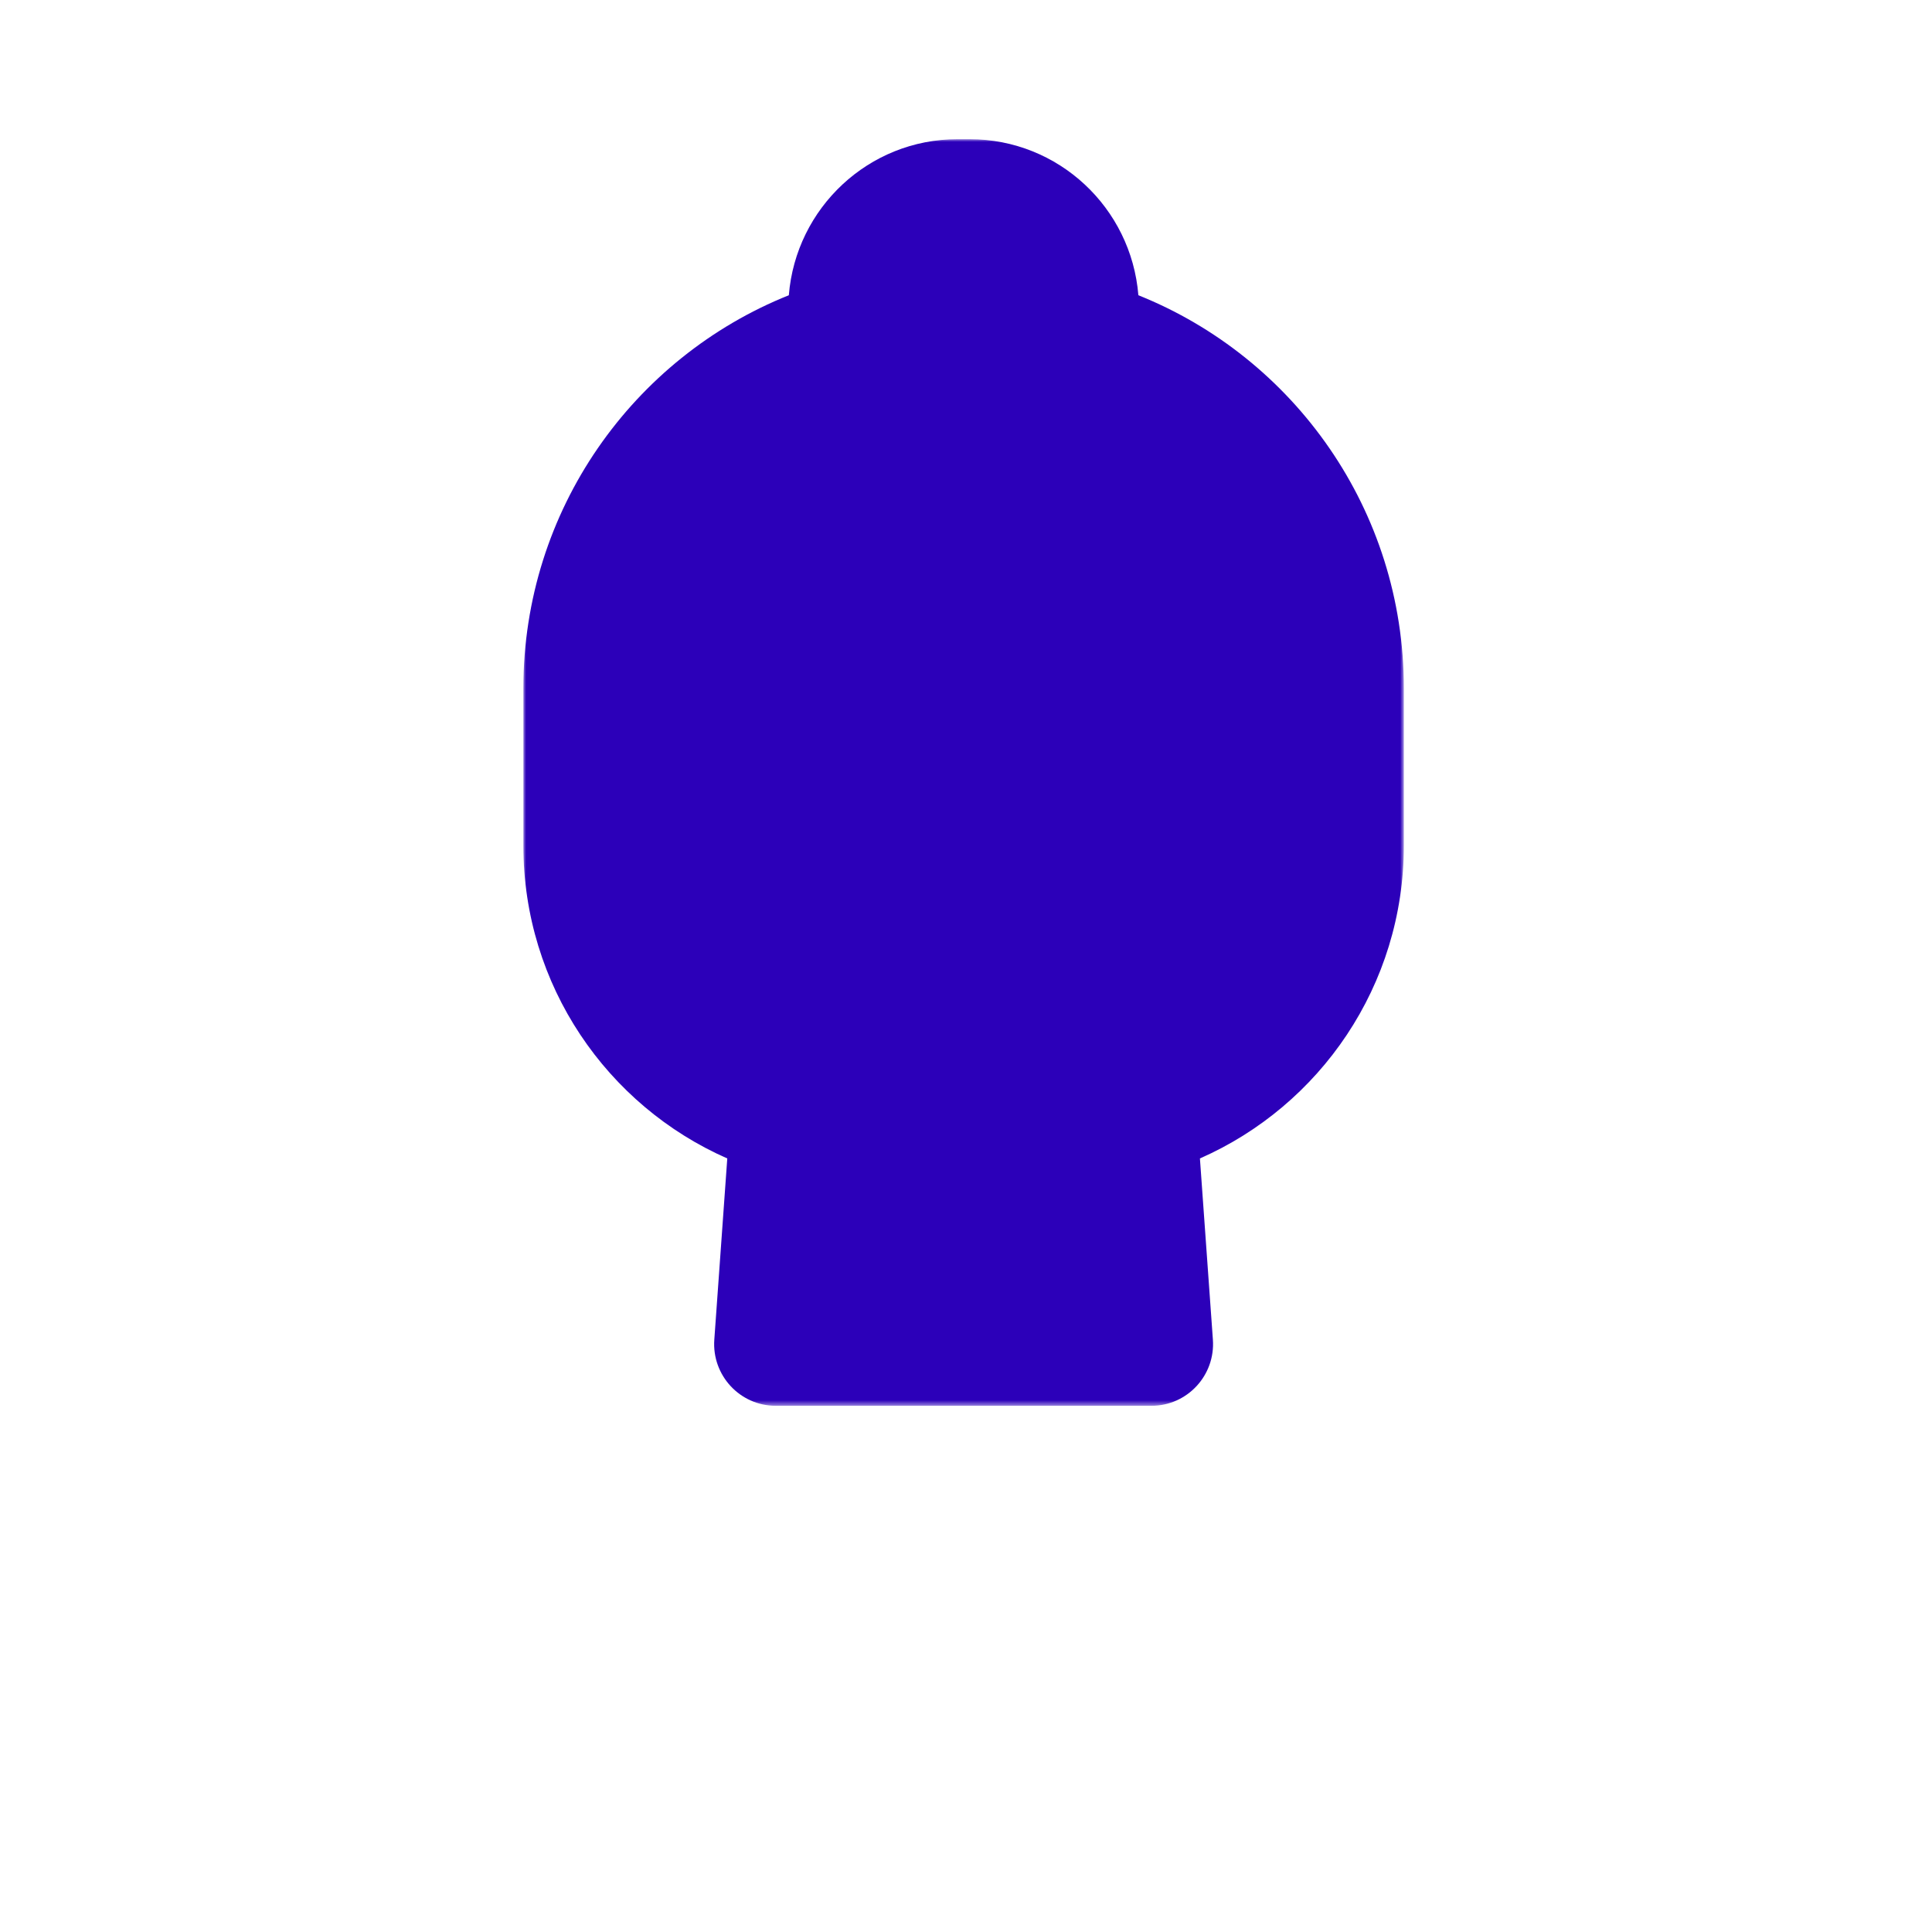 <svg xmlns="http://www.w3.org/2000/svg" xmlns:xlink="http://www.w3.org/1999/xlink" width="347" height="347" viewBox="0 0 347 347">
  <defs>
    <polygon id="hair_03-a" points=".001 0 158.138 0 158.138 227.487 .001 227.487"/>
  </defs>
  <g fill="none" fill-rule="evenodd" transform="translate(94 25)">
    <mask id="hair_03-b" fill="#fff">
      <use xlink:href="#hair_03-a"/>
    </mask>
    <path fill="#2C00B9" d="M110.459,28.026 C109.19,12.34 96.123,-0 80.161,-0 L77.977,-0 C62.015,-0 48.948,12.34 47.679,28.026 C19.747,39.217 0.001,66.59 0.001,98.607 L0.001,126.881 C0.001,152.007 15.067,173.59 36.624,183.065 L34.295,215.604 C33.834,222.025 38.9,227.487 45.315,227.487 L112.823,227.487 C119.238,227.487 124.304,222.025 123.843,215.604 L121.514,183.065 C143.071,173.59 158.139,152.007 158.139,126.881 L158.139,98.607 C158.139,66.59 138.393,39.217 110.459,28.026" mask="url(#hair_03-b)"/>
  </g>
</svg>
